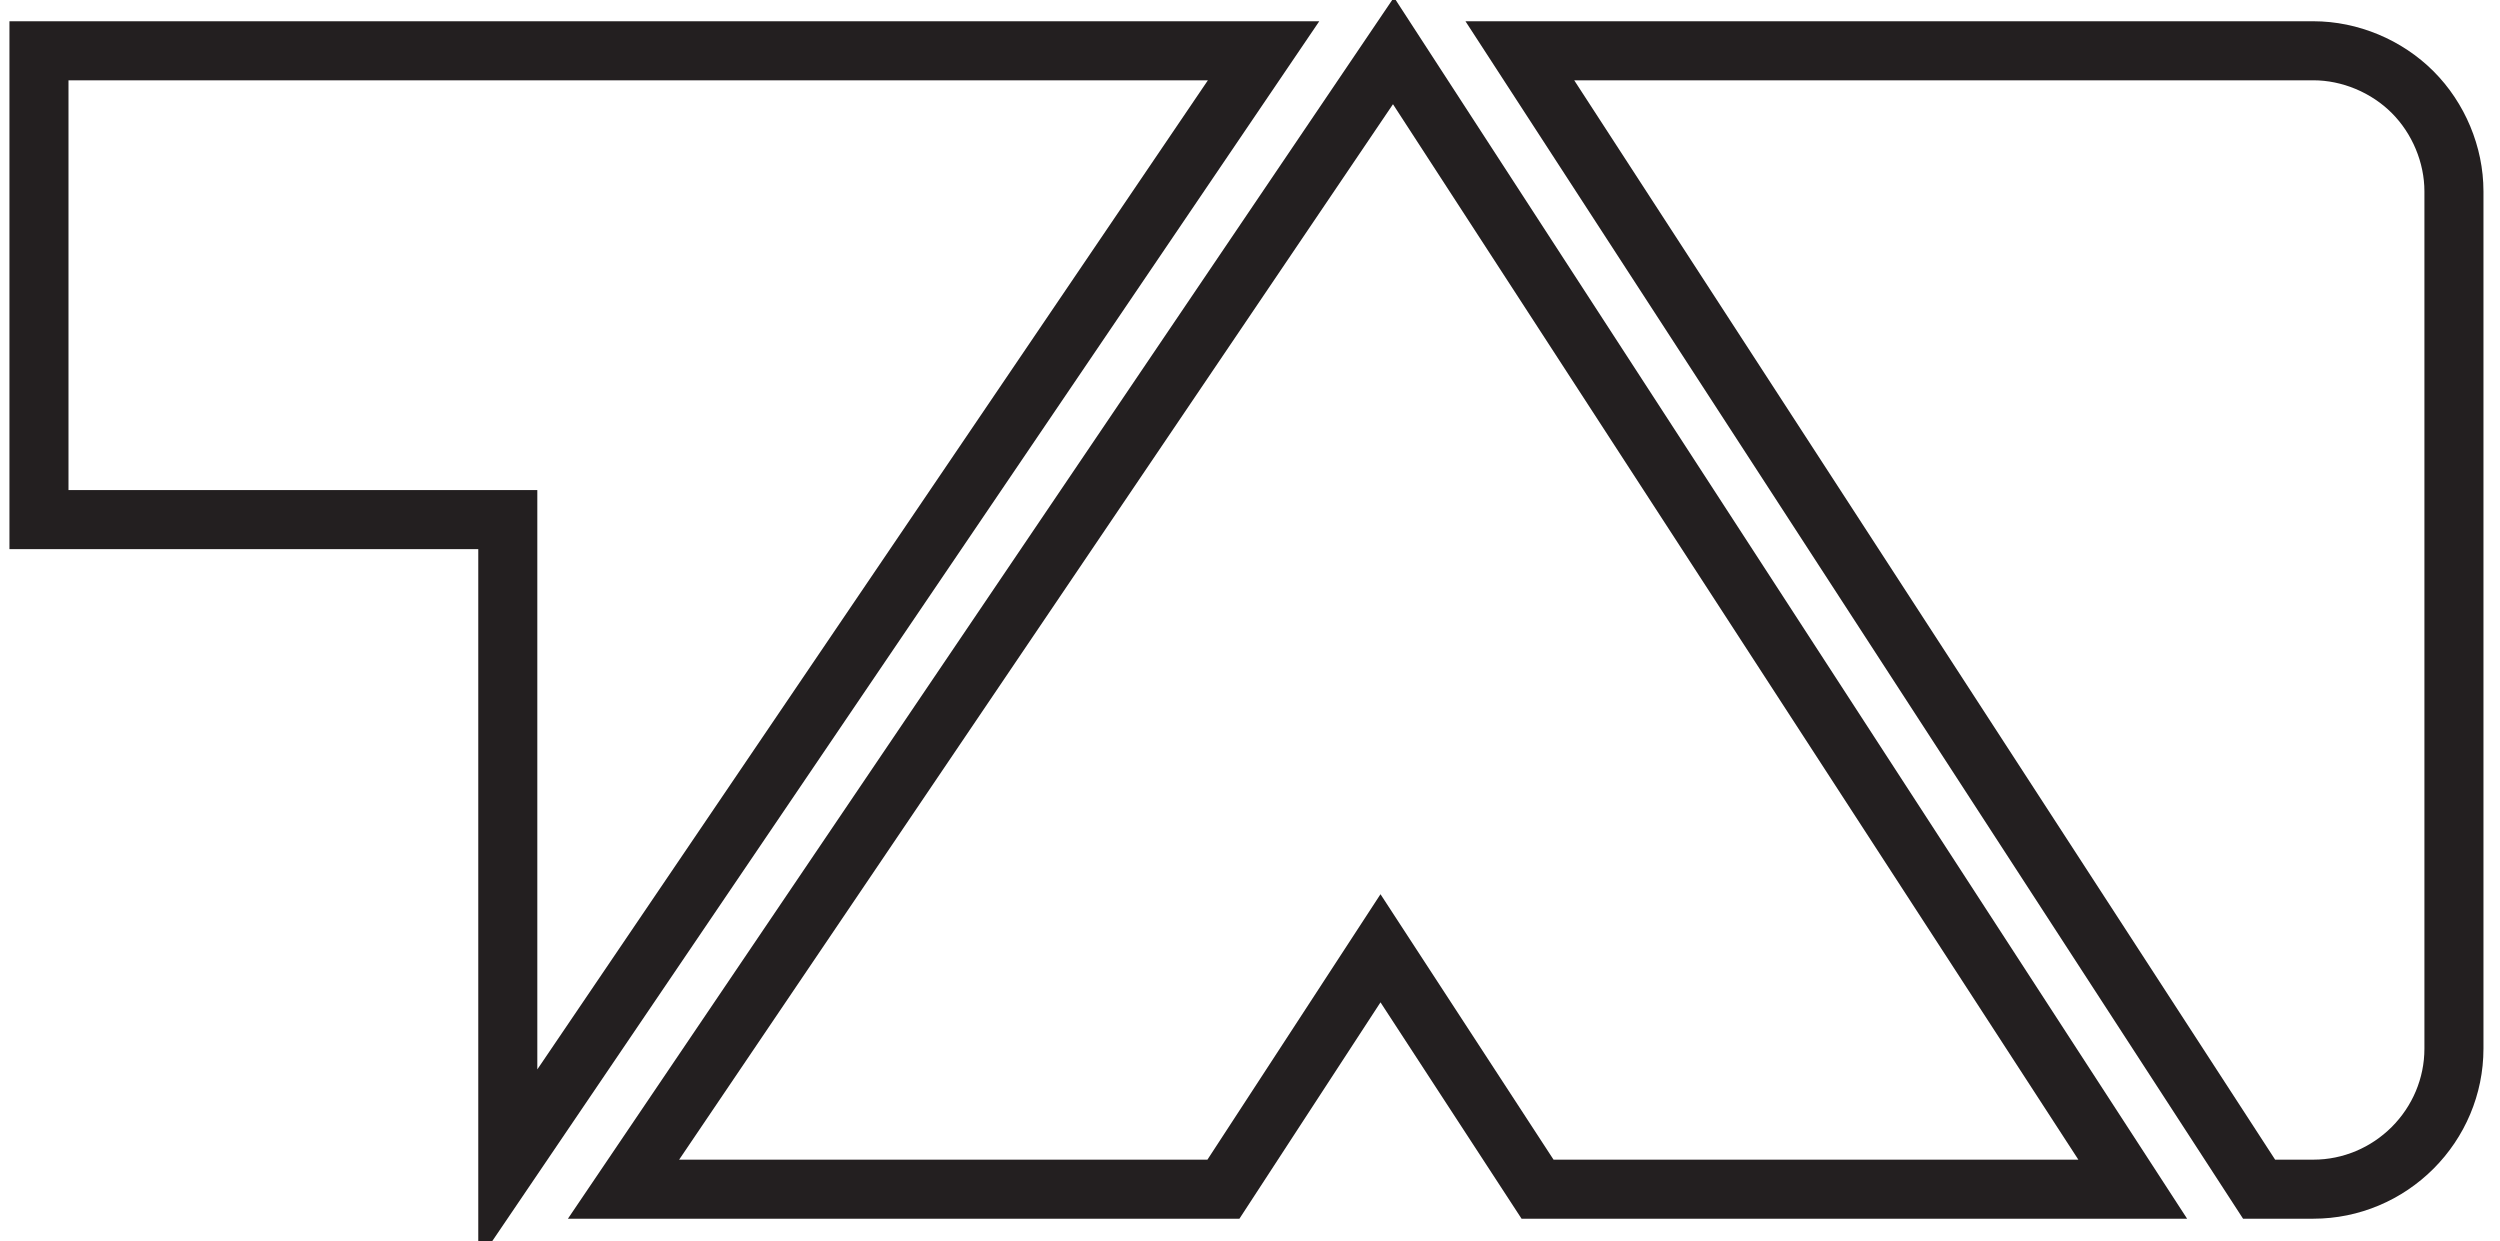 <?xml version="1.0" encoding="utf-8"?>
<!-- Generator: Adobe Illustrator 22.0.1, SVG Export Plug-In . SVG Version: 6.00 Build 0)  -->
<svg version="1.1" id="Layer_1" xmlns="http://www.w3.org/2000/svg" xmlns:xlink="http://www.w3.org/1999/xlink" x="0px" y="0px"
	 viewBox="0 0 211.7 105.1" style="enable-background:new 0 0 211.7 105.1;" xml:space="preserve">
<style type="text/css">
	.st0{fill:none;stroke:#231F20;stroke-width:5;stroke-miterlimit:10;}
	.st1{fill:none;stroke:#231F20;stroke-width:5;stroke-miterlimit:10;}
</style>
<path class="st0" d="M130.2,100.7l-13.3-20.4l-13.3,20.4H52.8L118,4.3l62.6,96.4H130.2z M43,44H3.3V4.3h103.7L43,98.7V44z"/>
<path class="st1" d="M128.7,4.3c0,0,44.4,0,67.2,0c3.1,0,6.2,1.3,8.4,3.5c2.2,2.2,3.5,5.3,3.5,8.4c0,18.5,0,54.1,0,72.6
	c0,3.2-1.3,6.2-3.5,8.4c-2.2,2.2-5.2,3.5-8.4,3.5h-4.6L128.7,4.3z"/>
</svg>
